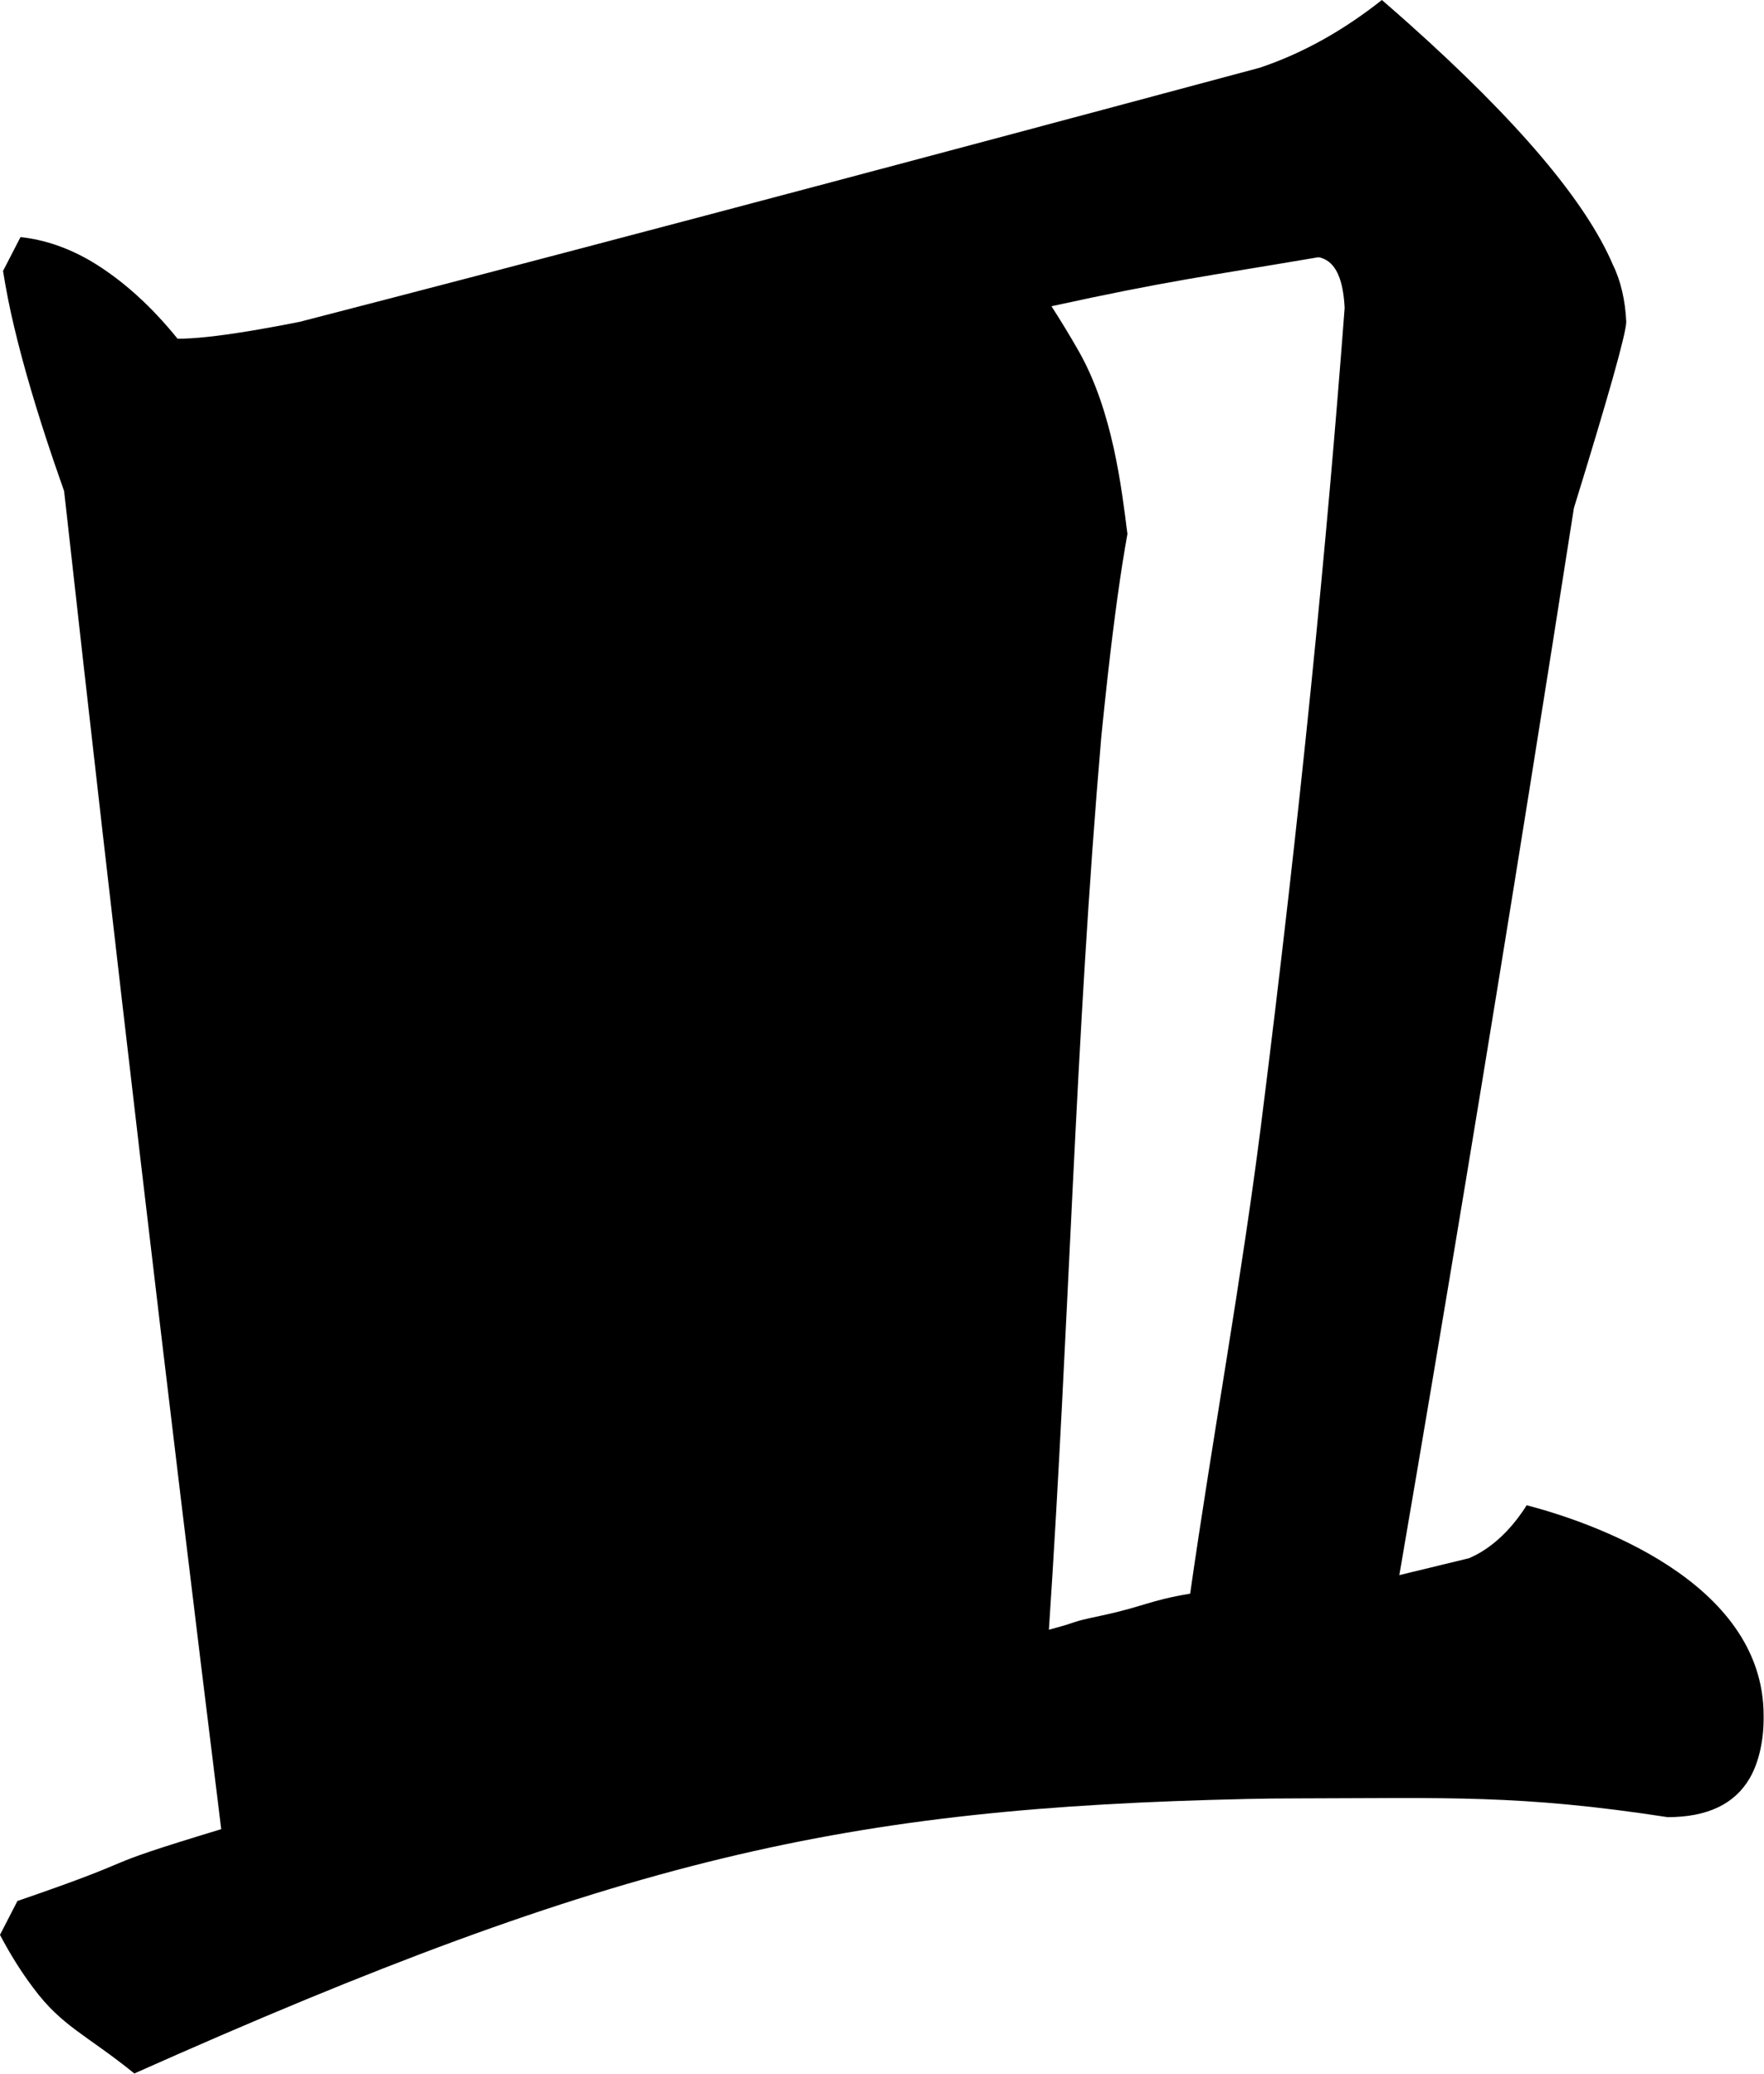 <?xml version="1.0" encoding="utf-8"?>
<svg xmlns="http://www.w3.org/2000/svg" viewBox="412.136 118.19 49.053 57.669" width="49.053px" height="57.669px">
  <path d="M 76.342 34.141 L 73.149 34.512 C 75.21 28.756 77.206 22.981 79.137 17.186 C 79.809 15.17 80.474 13.153 81.132 11.133 C 82.701 8.7 83.499 7.344 83.526 7.064 C 83.527 7.06 83.527 7.055 83.527 7.051 C 83.485 6.585 83.271 6.146 82.923 5.809 C 81.69 4.419 78.57 2.652 73.561 0.509 C 73.159 0.337 72.755 0.168 72.351 0 C 70.555 0.681 68.692 1.175 66.763 1.484 C 62.332 2.054 57.9 2.622 53.467 3.189 C 44.857 4.289 37.344 5.241 30.927 6.046 C 28.238 6.383 25.548 6.718 22.858 7.051 C 22.256 7.109 21.653 7.163 21.049 7.213 C 19.554 7.338 18.388 7.407 17.552 7.42 C 17.458 7.421 17.363 7.422 17.27 7.422 C 16.046 6.696 14.722 6.127 13.334 5.729 C 12.278 5.431 11.187 5.251 10.086 5.195 L 9.287 5.937 C 9.427 6.359 9.599 6.772 9.8 7.172 C 10.221 8.023 10.823 9.001 11.605 10.105 C 11.762 10.325 11.92 10.544 12.081 10.762 C 14.355 20.559 16.75 30.332 19.266 40.078 C 12.879 41.006 16.331 40.601 9.945 41.652 L 9.147 42.394 C 9.616 42.821 10.125 43.21 10.667 43.554 C 11.982 44.404 13.098 44.58 15.293 45.431 C 37.482 40.688 47.877 39.613 66.155 39.417 C 66.943 39.408 67.73 39.404 68.518 39.404 C 75.311 39.399 78.647 39.316 85.419 39.815 C 87.234 39.815 88.486 39.53 89.175 38.96 C 89.597 38.614 89.829 38.111 89.81 37.589 C 89.81 34.62 81.808 33.334 78.973 32.981 C 77.783 33.89 76.455 34.109 76.342 34.141 Z M 57.121 35.709 C 58.052 29.03 58.319 22.832 59.516 16.152 C 59.61 15.699 59.71 15.246 59.815 14.795 C 60.114 13.52 60.413 12.488 60.713 11.699 C 60.446 10.702 60.046 9.009 58.483 7.692 C 58.079 7.353 57.664 7.025 57.238 6.71 C 62.56 6.153 64.128 6.069 69.45 5.636 C 69.621 5.648 69.79 5.685 69.949 5.746 C 70.365 5.91 70.597 6.245 70.647 6.75 C 69.833 11.921 68.622 17.815 66.825 24.643 C 65.922 28.058 64.592 31.53 63.582 34.918 C 61.717 35.067 61.439 35.202 59.578 35.393 C 57.846 35.571 58.847 35.485 57.121 35.709 Z M 28.555 10.022 C 26.518 10.236 26.601 10.344 24.573 10.624 C 24.226 10.605 23.88 10.58 23.533 10.548 C 22.812 10.483 22.093 10.384 21.381 10.253 C 23.51 21.138 25.44 30.764 27.303 39.175 C 28.944 38.884 28.541 38.782 30.192 38.547 C 32.001 38.29 33.814 38.058 35.631 37.852 C 35.41 37.44 35.216 37.017 35.048 36.584 C 34.788 35.909 34.582 35.216 34.433 34.512 C 34.033 26.207 33.367 17.916 32.437 9.648 C 31.142 9.761 29.847 9.886 28.555 10.022 Z M 49.371 9.372 C 49.002 8.785 48.541 8.253 48.003 7.793 C 44.935 8.103 43.375 8.368 40.323 8.8 C 41.122 9.728 41.333 11.725 41.333 14.508 C 41.399 22.177 42.356 29.456 42.556 37.125 C 43.883 36.899 43.077 37.053 44.412 36.877 C 45.872 36.684 47.336 36.514 48.802 36.367 C 49.331 27.838 49.731 19.302 49.999 10.762 C 49.854 10.276 49.643 9.809 49.371 9.372 Z" id="path-69" vector-effect="non-scaling-stroke" style="" transform="matrix(0.608, 0, 0, 1.269, 406.574, 118.19)"/>
</svg>